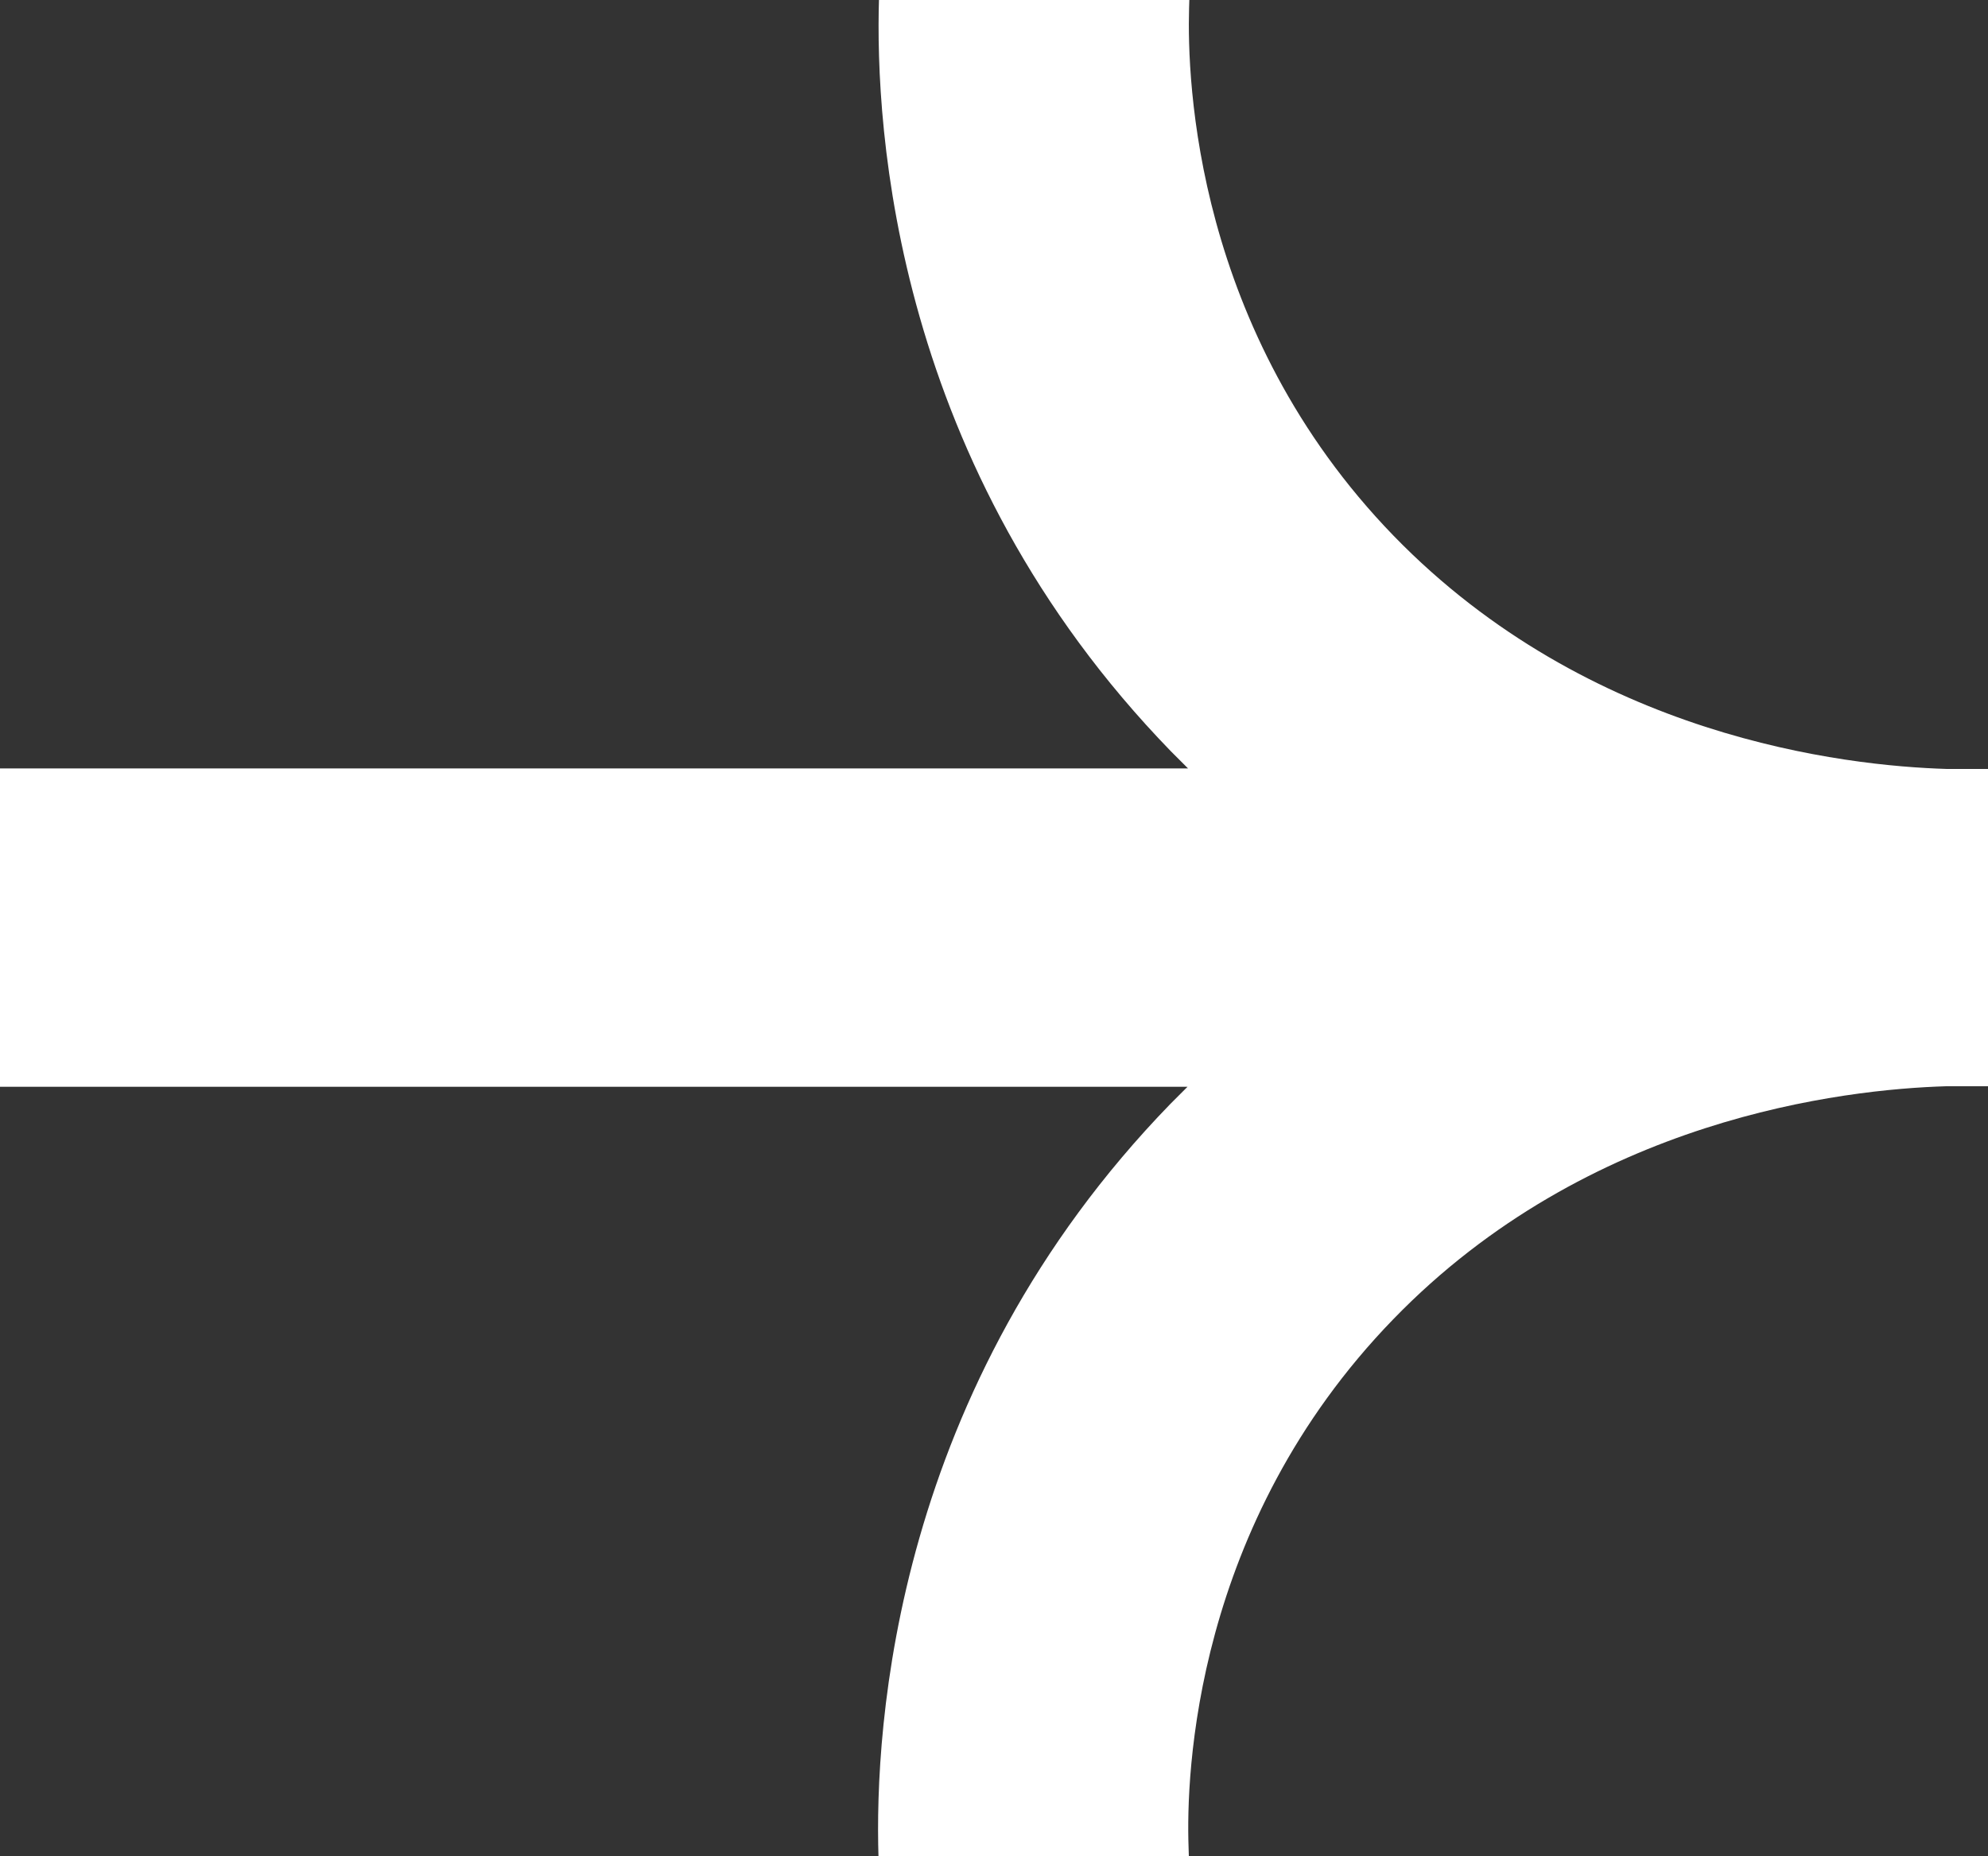 <?xml version="1.0" encoding="utf-8"?>
<!-- Generator: Adobe Illustrator 23.0.3, SVG Export Plug-In . SVG Version: 6.00 Build 0)  -->
<svg version="1.1" id="Layer_1" xmlns="http://www.w3.org/2000/svg" xmlns:xlink="http://www.w3.org/1999/xlink" x="0px" y="0px"
	 viewBox="0 0 384.7 359.2" style="enable-background:new 0 0 384.7 359.2;" xml:space="preserve">
<rect x="0" y="0" width="384.7" height="359.2" fill="#333333" stroke="none"/>
<style type="text/css">
	.st0{fill:#FFFFFF;}
</style>
<title>ArrowRight</title>
<path class="st0" d="M394.9,150.3h-0.7v-1.5h-17.5c-19.7-0.6-69.1-6.1-107-45.1c-38.5-39.7-40-88.2-39.6-102.1l0.3-10l-60-2l-0.3,10
	c-0.8,25.5,3,90.7,56.5,145.8c1.1,1.1,2.2,2.2,3.3,3.3H-10v61.6h239.8c-1.1,1.1-2.2,2.2-3.3,3.3c-53.4,55-57.3,120.3-56.5,145.8
	l0.3,10l60-2l-0.3-10c-0.5-13.9,1-62.3,39.6-102.1c37.8-39,87.3-44.5,107-45.1h17.5v-1.5h0.7l-0.4-29.3L394.9,150.3z"/>
</svg>
